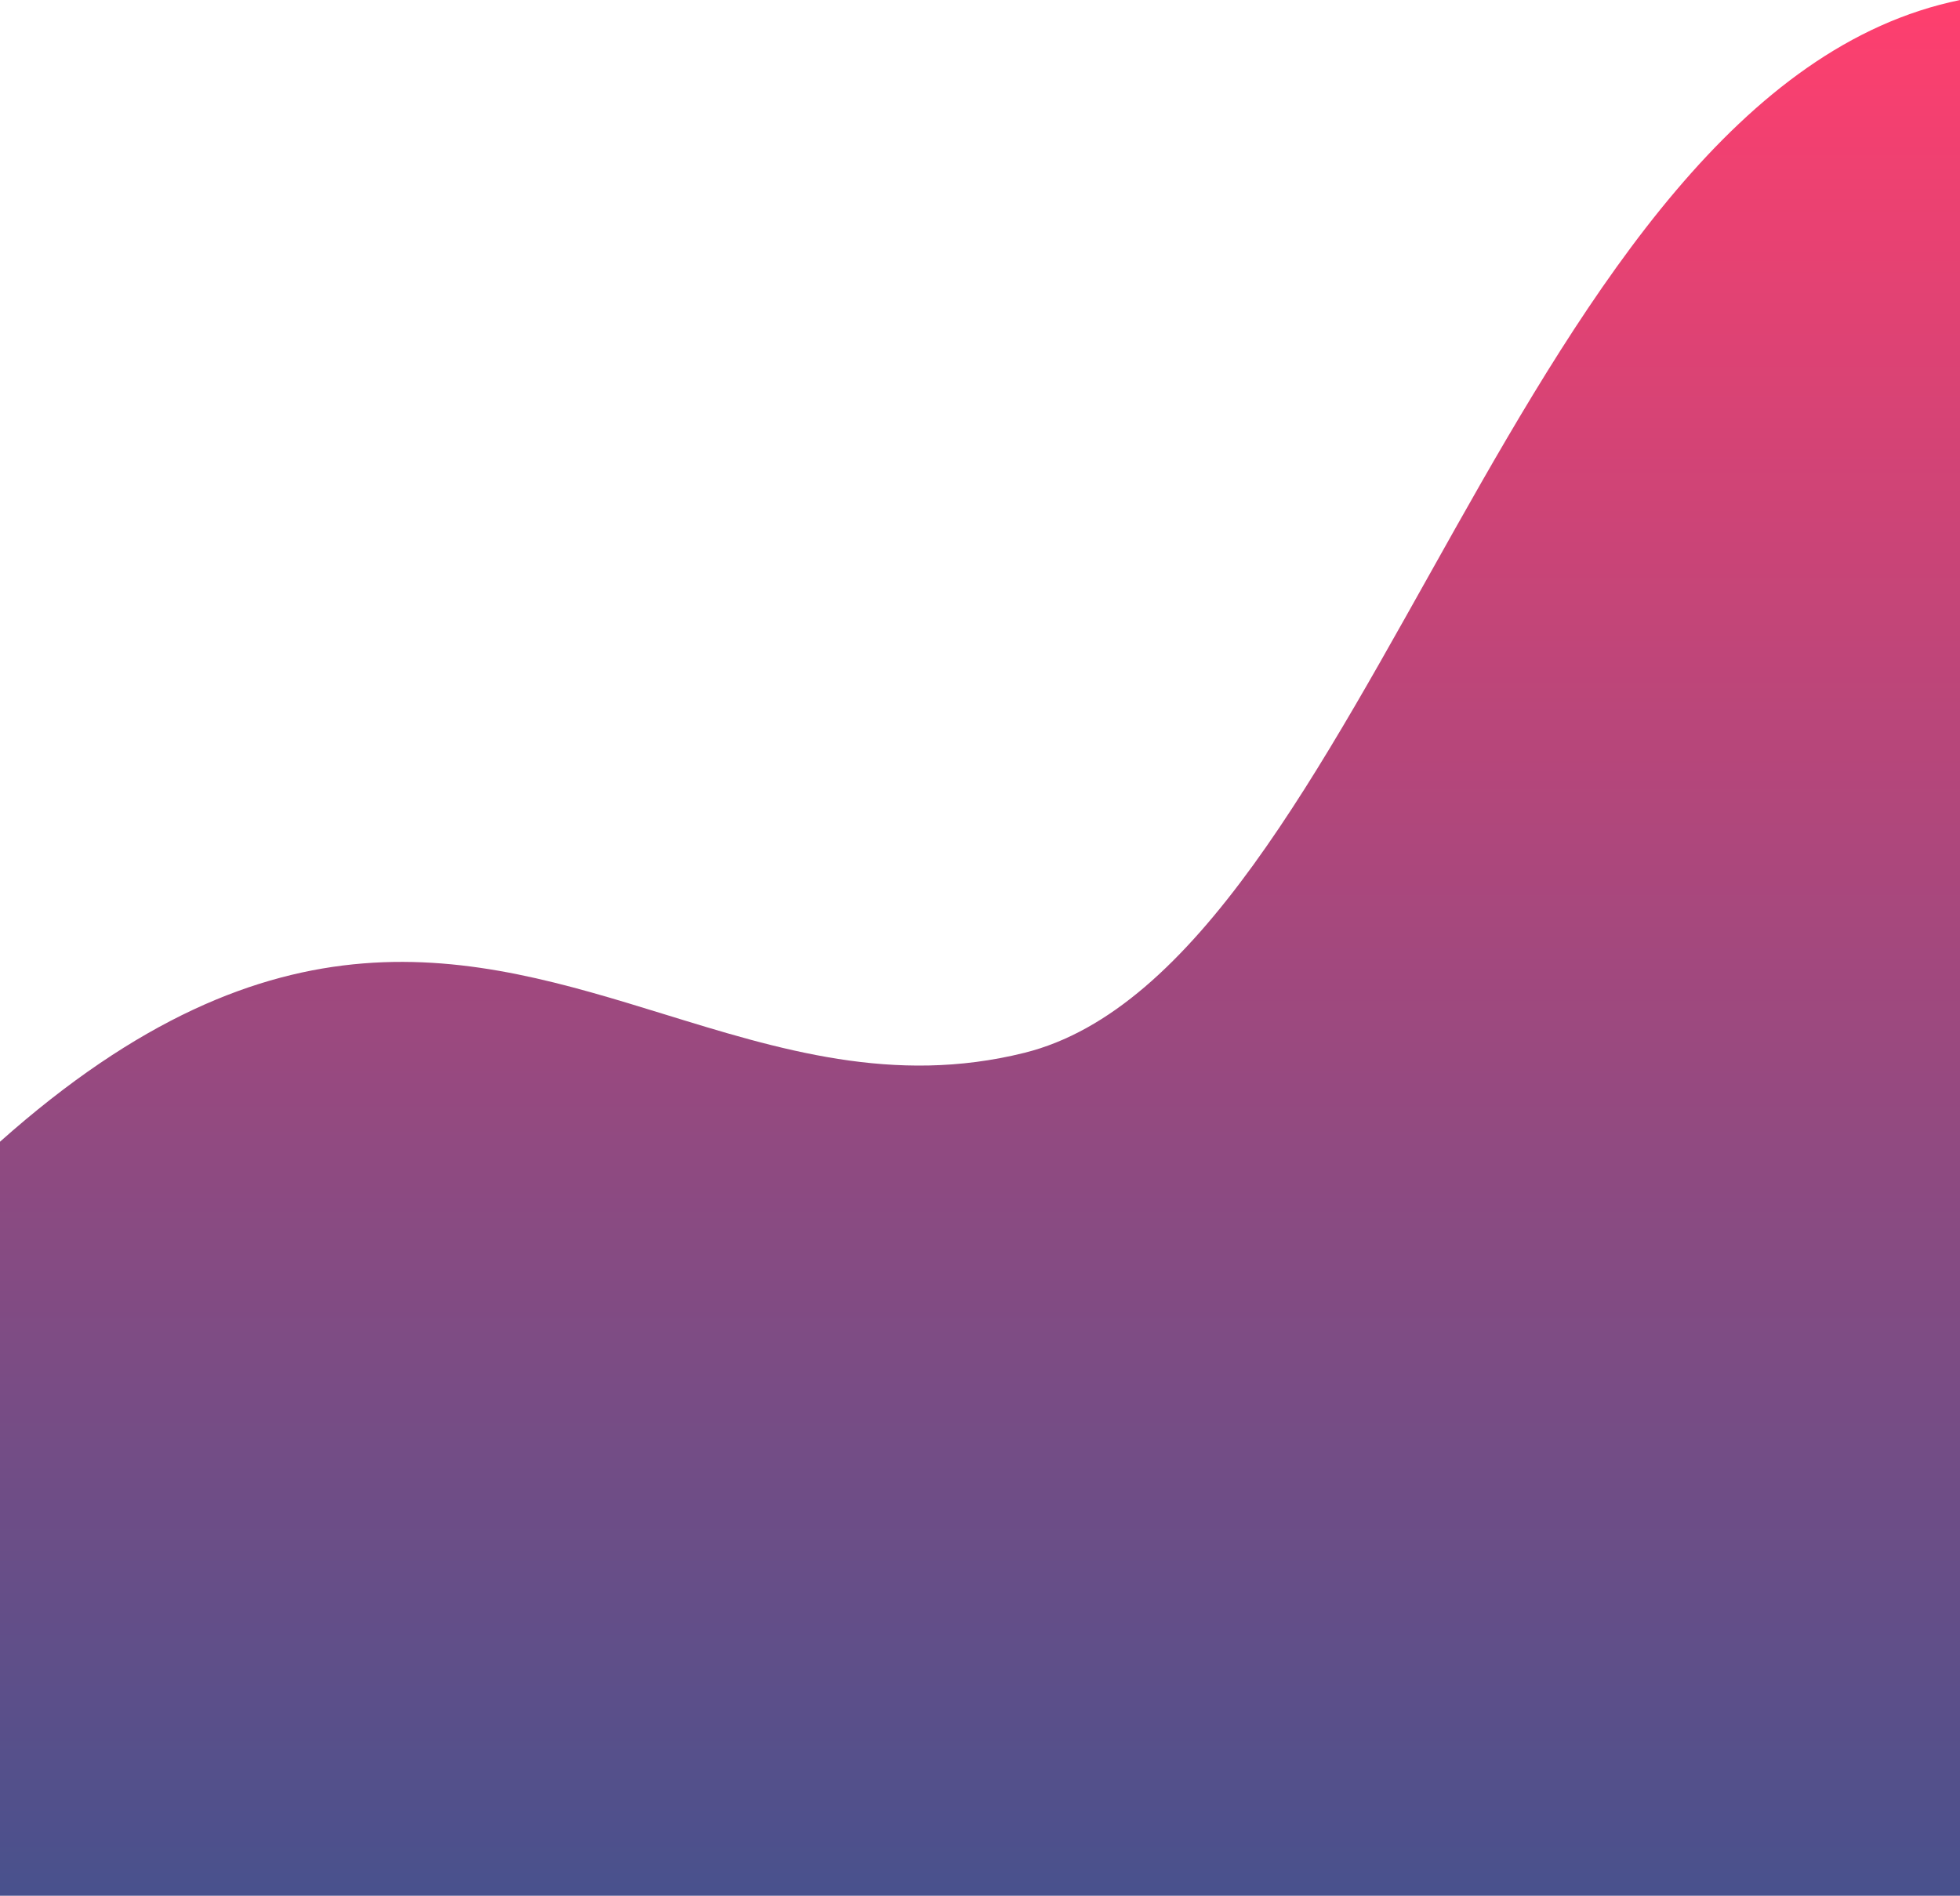 <svg xmlns="http://www.w3.org/2000/svg" xmlns:xlink="http://www.w3.org/1999/xlink" width="222" height="214.778" viewBox="0 0 222 214.778">
  <defs>
    <linearGradient id="linear-gradient" x1="0.5" x2="0.5" y2="1" gradientUnits="objectBoundingBox">
      <stop offset="0" stop-color="#ff3f6e"/>
      <stop offset="1" stop-color="#48518d"/>
    </linearGradient>
  </defs>
  <path id="Interseção_4" data-name="Interseção 4" d="M20.5,399.5V314.073c31.288-27.856,53.39-21.18,75.056-14.5,13.161,4.057,26.162,8.113,40.967,4.43,38.86-9.671,55.985-109.014,105.978-119.278V399.5Z" transform="translate(-20.5 -184.722)" fill="url(#linear-gradient)"/>
</svg>
